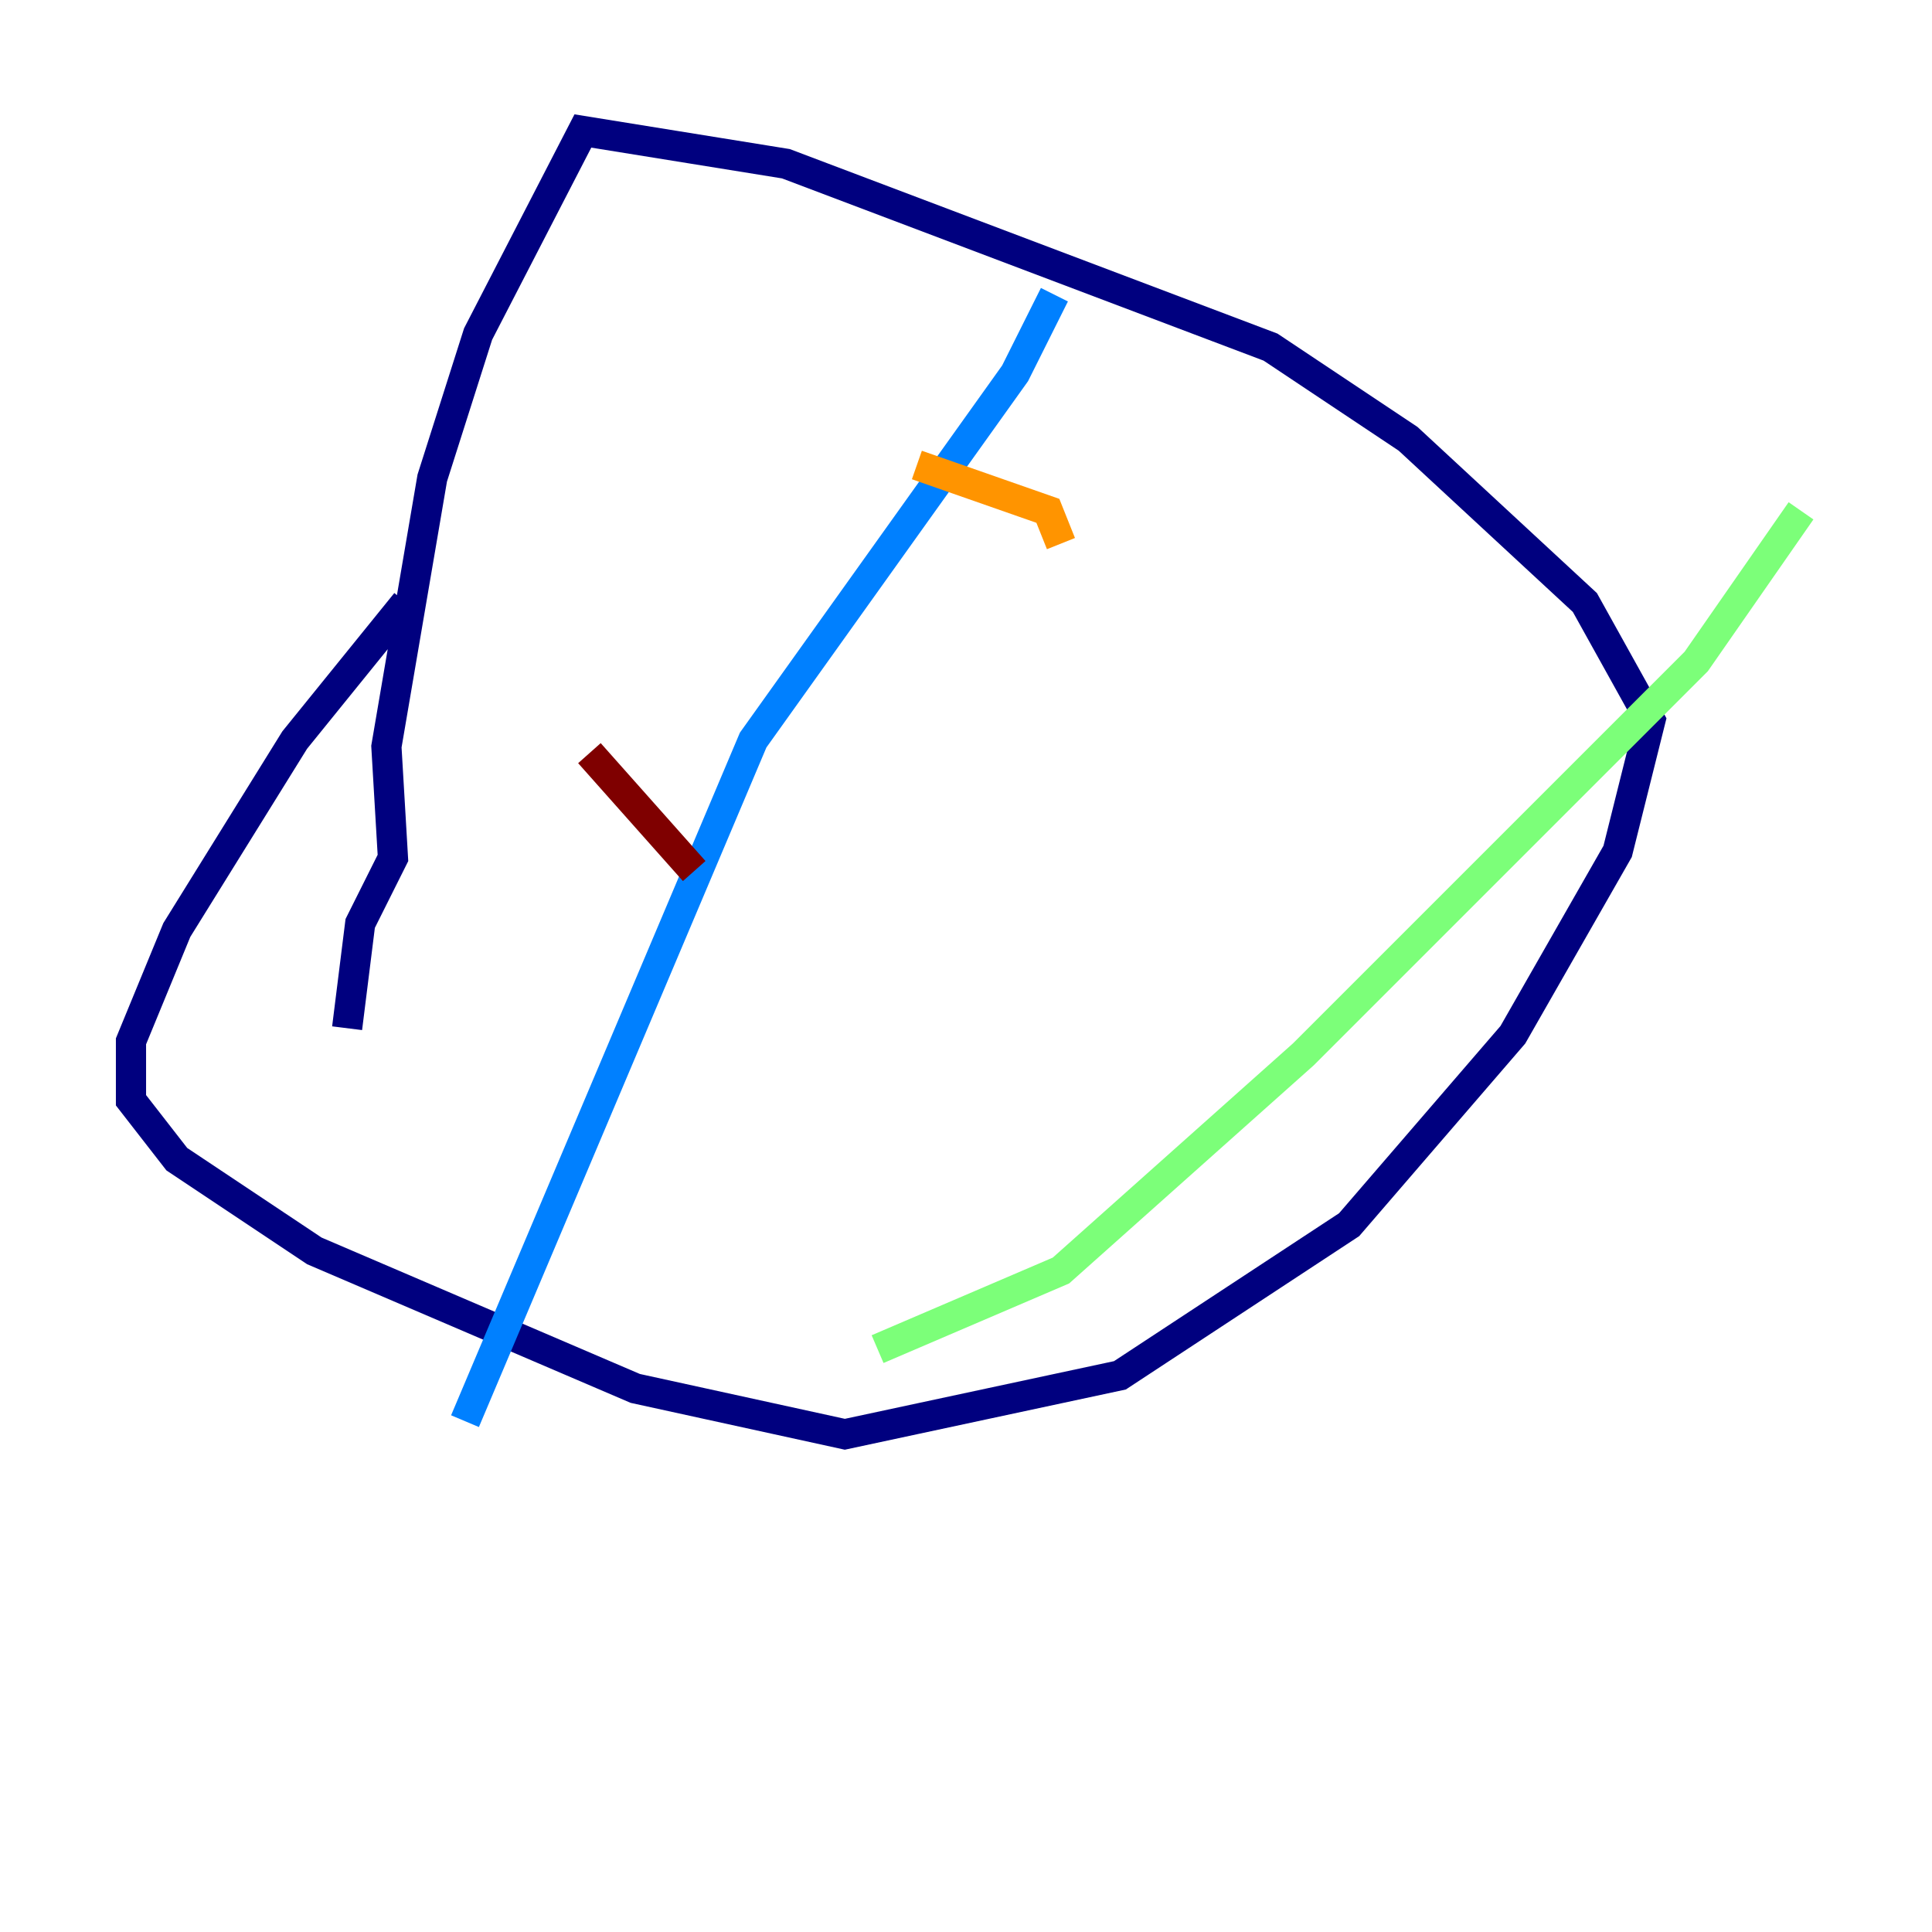<?xml version="1.0" encoding="utf-8" ?>
<svg baseProfile="tiny" height="128" version="1.2" viewBox="0,0,128,128" width="128" xmlns="http://www.w3.org/2000/svg" xmlns:ev="http://www.w3.org/2001/xml-events" xmlns:xlink="http://www.w3.org/1999/xlink"><defs /><polyline fill="none" points="26.902,39.919 19.525,49.031 11.715,61.614 8.678,68.99 8.678,72.895 11.715,76.8 20.827,82.875 42.088,91.986 55.973,95.024 74.197,91.119 89.383,81.139 100.231,68.556 107.173,56.407 109.342,47.729 105.003,39.919 93.288,29.071 84.176,22.997 52.068,10.848 38.617,8.678 31.675,22.129 28.637,31.675 25.6,49.464 26.034,56.841 23.864,61.18 22.997,68.122" stroke="#00007f" stroke-width="2" /><polyline fill="none" points="30.807,94.156 49.898,49.031 67.254,24.732 69.858,19.525" stroke="#0080ff" stroke-width="2" /><polyline fill="none" points="58.142,89.383 70.291,84.176 86.346,69.858 112.38,43.824 119.322,33.844" stroke="#7cff79" stroke-width="2" /><polyline fill="none" points="60.746,30.807 69.424,33.844 70.291,36.014" stroke="#ff9400" stroke-width="2" /><polyline fill="none" points="39.051,49.898 45.993,57.709" stroke="#7f0000" stroke-width="2" /></svg>